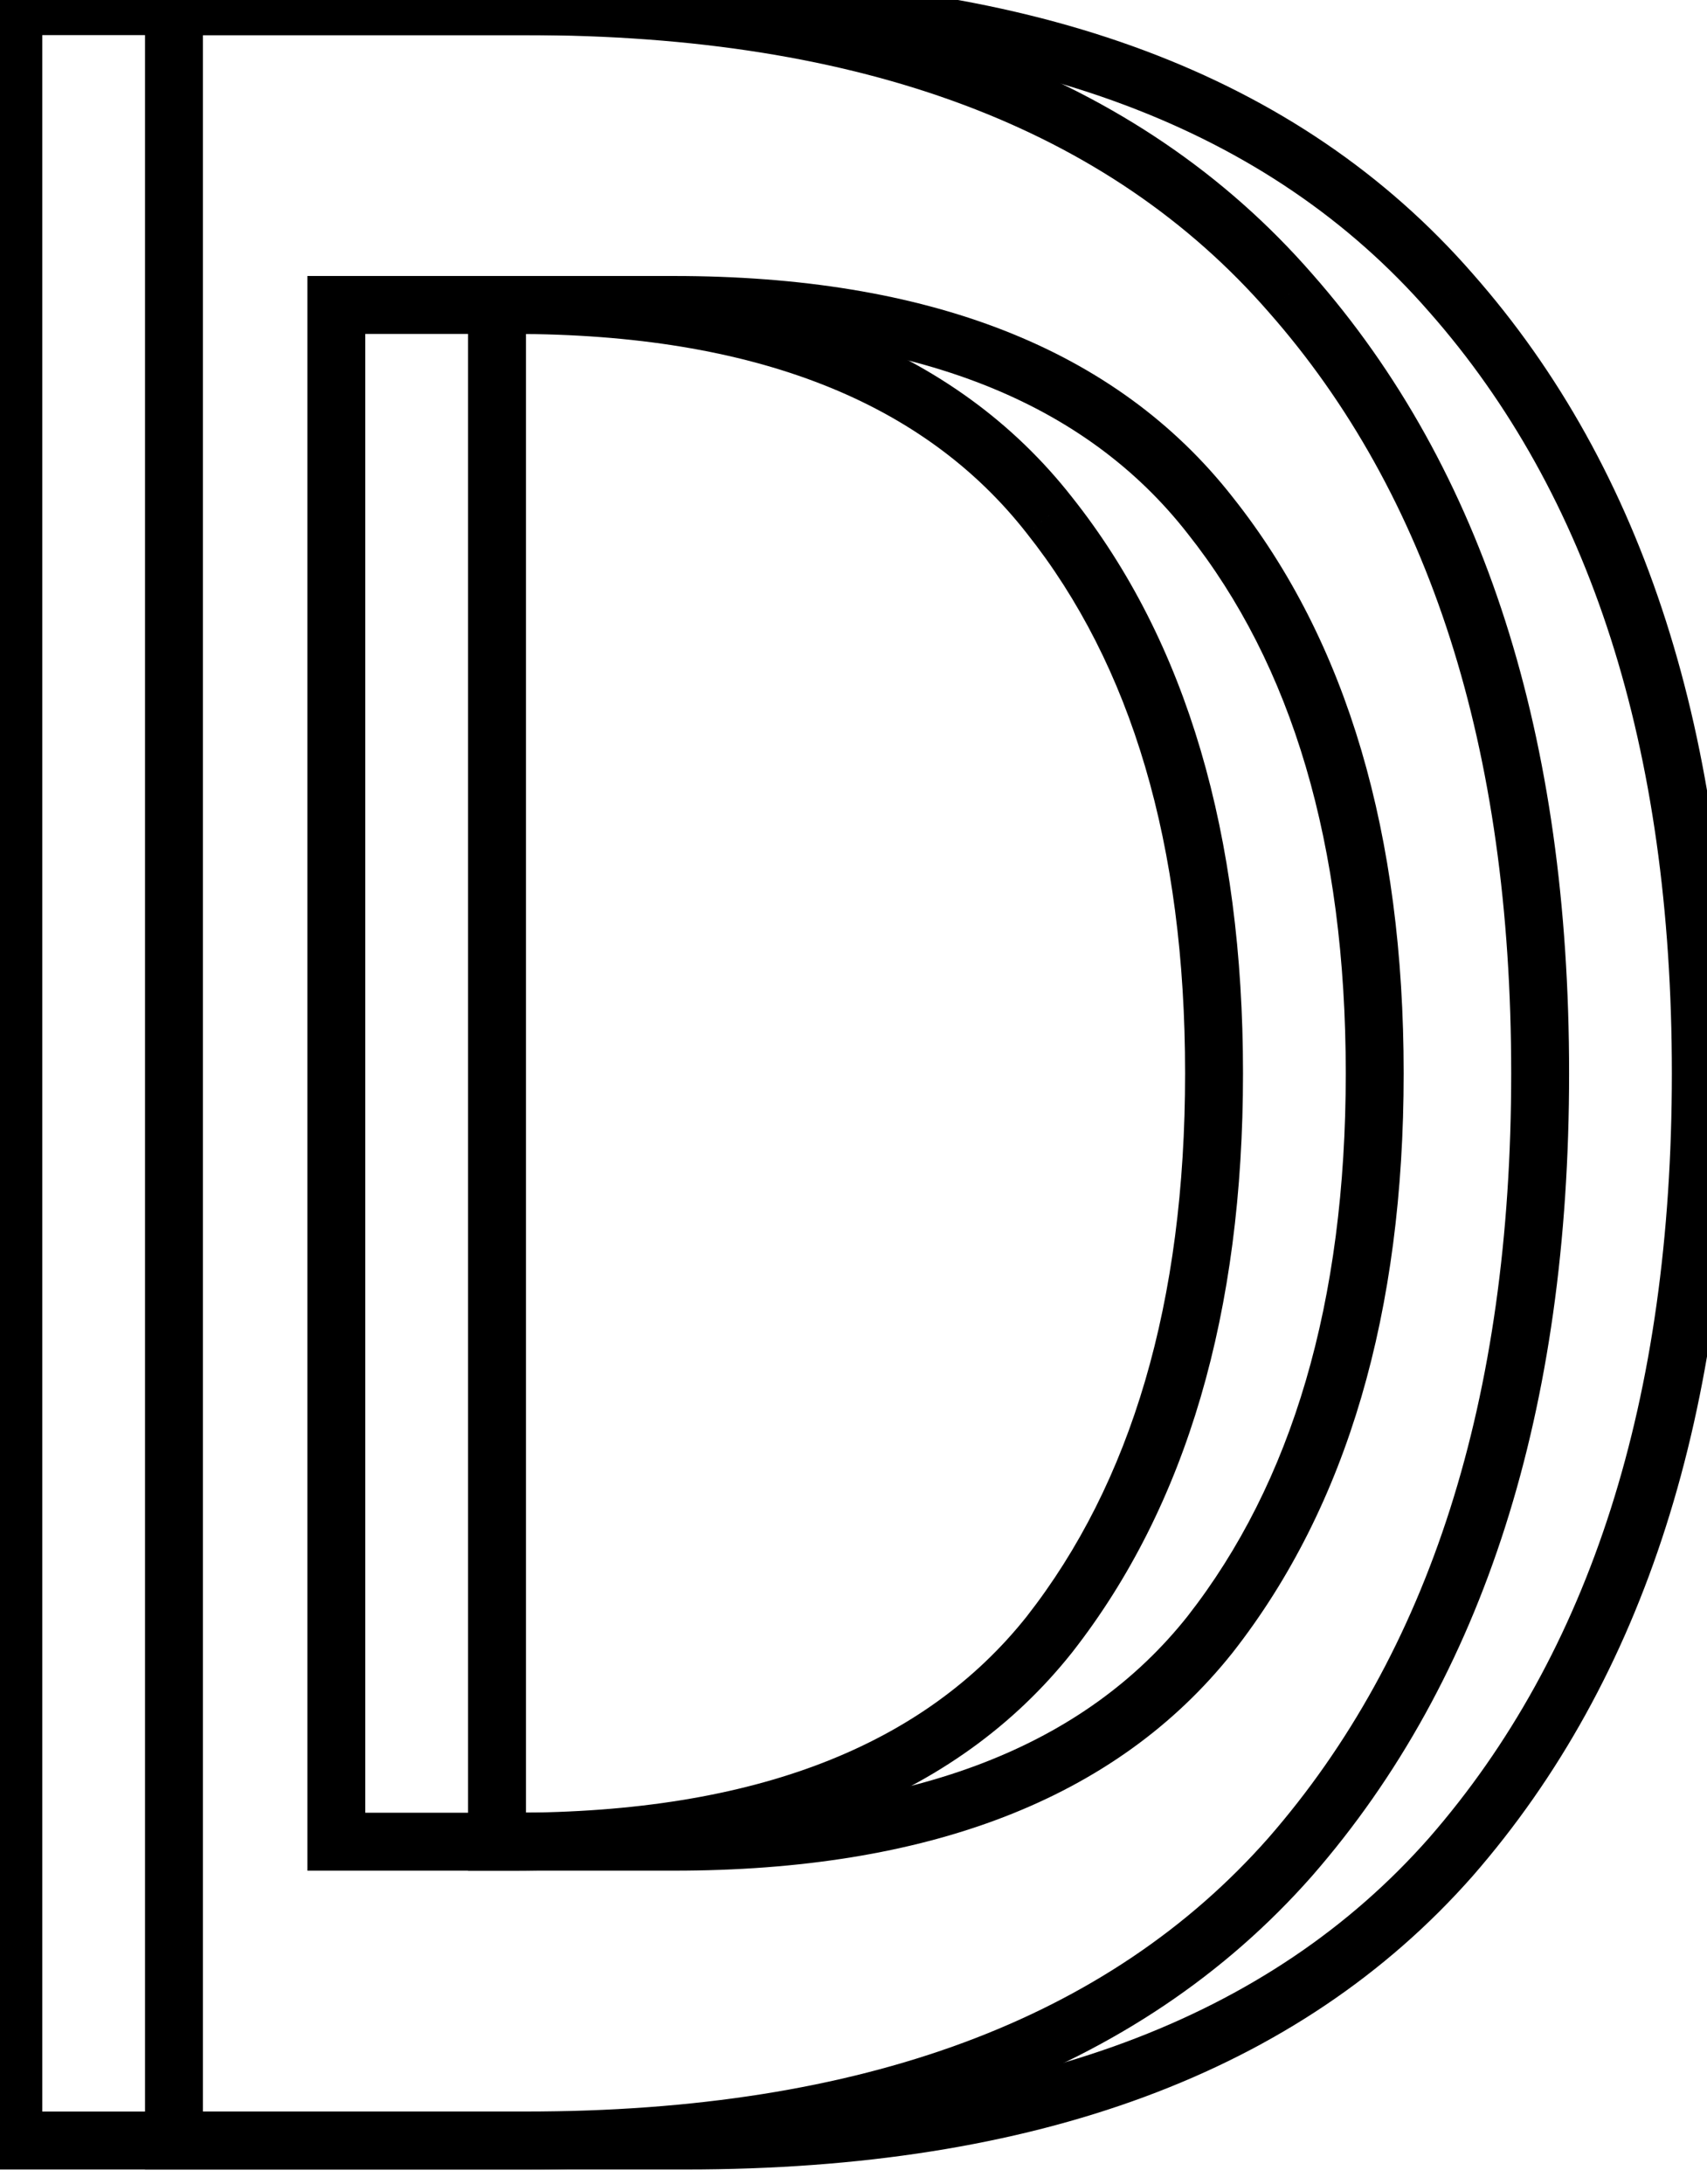 <svg width="3904" height="4993" viewBox="0 0 3904 4993" fill="none" xmlns="http://www.w3.org/2000/svg">
<g filter="url(#filter0_d_8_17)">
<path d="M30.445 4879.09H-35.77V4945.3H30.445V4879.09ZM30.445 0.121V-66.093H-35.77V0.121H30.445ZM2950.85 655.297L2900.96 698.824L2901.07 698.956L2901.19 699.088L2950.85 655.297ZM2950.85 4230.88L3000.52 4274.67L3000.64 4274.54L3000.75 4274.41L2950.85 4230.88ZM769.26 4196.03H703.045V4262.25H769.26V4196.03ZM2400.23 3722.08L2452.08 3763.25L2452.23 3763.07L2452.37 3762.88L2400.23 3722.08ZM2400.23 1164.1L2348.08 1204.91L2348.23 1205.1L2348.38 1205.28L2400.23 1164.1ZM769.26 683.176V616.962H703.045V683.176H769.26ZM96.66 4879.09V0.121H-35.77V4879.09H96.66ZM30.445 66.336H1201.4V-66.093H30.445V66.336ZM1201.4 66.336C1974.68 66.336 2536.54 281.074 2900.96 698.824L3000.75 611.769C2603.12 155.952 1998.68 -66.093 1201.4 -66.093V66.336ZM2901.19 699.088C3268.56 1115.74 3456.18 1693.16 3456.18 2439.6H3588.61C3588.61 1671.25 3395.19 1059.12 3000.52 611.505L2901.19 699.088ZM3456.18 2439.6C3456.18 3186.01 3268.58 3765.93 2900.96 4187.35L3000.75 4274.41C3395.18 3822.26 3588.61 3208 3588.61 2439.6H3456.18ZM2901.19 4187.09C2536.83 4600.33 1974.89 4812.87 1201.4 4812.87V4945.3C1998.47 4945.3 2602.83 4725.71 3000.52 4274.67L2901.19 4187.09ZM1201.4 4812.87H30.445V4945.3H1201.4V4812.87ZM769.26 4262.25H1173.52V4129.82H769.26V4262.25ZM1173.52 4262.25C1751.99 4262.25 2184.08 4100.74 2452.08 3763.25L2348.38 3680.9C2114.54 3975.35 1728.82 4129.82 1173.52 4129.82V4262.25ZM2452.37 3762.88C2714.91 3427.42 2842.82 2984.12 2842.82 2439.6H2710.39C2710.39 2963.81 2587.39 3375.49 2348.08 3681.27L2452.37 3762.88ZM2842.82 2439.6C2842.82 1895.15 2714.93 1453.92 2452.08 1122.93L2348.38 1205.28C2587.36 1506.23 2710.39 1915.33 2710.39 2439.6H2842.82ZM2452.37 1123.29C2184.48 780.984 1752.31 616.962 1173.52 616.962V749.391C1728.51 749.391 2114.14 905.986 2348.08 1204.91L2452.37 1123.29ZM1173.52 616.962H769.26V749.391H1173.52V616.962ZM703.045 683.176V4196.03H835.474V683.176H703.045Z" fill="black"/>
</g>
<g filter="url(#filter1_d_8_17)">
<path d="M397.882 4879.09H331.668V4945.3H397.882V4879.09ZM397.882 0.121V-66.093H331.668V0.121H397.882ZM3318.29 655.297L3268.39 698.824L3268.51 698.956L3268.63 699.088L3318.29 655.297ZM3318.29 4230.88L3367.96 4274.67L3368.07 4274.54L3368.19 4274.41L3318.29 4230.88ZM1136.7 4196.03H1070.48V4262.25H1136.7V4196.03ZM2767.67 3722.08L2819.52 3763.25L2819.66 3763.07L2819.81 3762.88L2767.67 3722.08ZM2767.67 1164.1L2715.52 1204.91L2715.67 1205.1L2715.81 1205.28L2767.67 1164.1ZM1136.7 683.176V616.962H1070.48V683.176H1136.7ZM464.097 4879.09V0.121H331.668V4879.09H464.097ZM397.882 66.336H1568.83V-66.093H397.882V66.336ZM1568.83 66.336C2342.11 66.336 2903.97 281.074 3268.39 698.824L3368.19 611.769C2970.56 155.952 2366.12 -66.093 1568.83 -66.093V66.336ZM3268.63 699.088C3636 1115.74 3823.61 1693.16 3823.61 2439.6H3956.04C3956.04 1671.25 3762.63 1059.12 3367.96 611.505L3268.63 699.088ZM3823.61 2439.6C3823.61 3186.01 3636.02 3765.93 3268.39 4187.35L3368.19 4274.41C3762.61 3822.26 3956.04 3208 3956.04 2439.6H3823.61ZM3268.63 4187.09C2904.26 4600.33 2342.33 4812.87 1568.83 4812.87V4945.3C2365.9 4945.3 2970.27 4725.71 3367.96 4274.67L3268.63 4187.09ZM1568.83 4812.87H397.882V4945.3H1568.83V4812.87ZM1136.7 4262.25H1540.95V4129.82H1136.7V4262.25ZM1540.95 4262.25C2119.43 4262.25 2551.51 4100.74 2819.52 3763.25L2715.81 3680.9C2481.98 3975.35 2096.26 4129.82 1540.95 4129.82V4262.25ZM2819.81 3762.88C3082.34 3427.42 3210.26 2984.12 3210.26 2439.6H3077.83C3077.83 2963.81 2954.82 3375.49 2715.52 3681.27L2819.81 3762.88ZM3210.26 2439.6C3210.26 1895.15 3082.37 1453.92 2819.52 1122.93L2715.81 1205.28C2954.8 1506.23 3077.83 1915.33 3077.83 2439.6H3210.26ZM2819.81 1123.29C2551.91 780.984 2119.74 616.962 1540.95 616.962V749.391C2095.94 749.391 2481.58 905.986 2715.52 1204.91L2819.81 1123.29ZM1540.95 616.962H1136.7V749.391H1540.95V616.962ZM1070.48 683.176V4196.03H1202.91V683.176H1070.48Z" fill="black"/>
</g>
<defs>
<filter id="filter0_d_8_17" x="16.505" y="0.121" width="3519.83" height="4906.85" filterUnits="userSpaceOnUse" color-interpolation-filters="sRGB">
<feFlood flood-opacity="0" result="BackgroundImageFix"/>
<feColorMatrix in="SourceAlpha" type="matrix" values="0 0 0 0 0 0 0 0 0 0 0 0 0 0 0 0 0 0 127 0" result="hardAlpha"/>
<feOffset dy="13.94"/>
<feGaussianBlur stdDeviation="6.97"/>
<feComposite in2="hardAlpha" operator="out"/>
<feColorMatrix type="matrix" values="0 0 0 0 0 0 0 0 0 0 0 0 0 0 0 0 0 0 0.25 0"/>
<feBlend mode="normal" in2="BackgroundImageFix" result="effect1_dropShadow_8_17"/>
<feBlend mode="normal" in="SourceGraphic" in2="effect1_dropShadow_8_17" result="shape"/>
</filter>
<filter id="filter1_d_8_17" x="383.942" y="0.121" width="3519.83" height="4906.85" filterUnits="userSpaceOnUse" color-interpolation-filters="sRGB">
<feFlood flood-opacity="0" result="BackgroundImageFix"/>
<feColorMatrix in="SourceAlpha" type="matrix" values="0 0 0 0 0 0 0 0 0 0 0 0 0 0 0 0 0 0 127 0" result="hardAlpha"/>
<feOffset dy="13.94"/>
<feGaussianBlur stdDeviation="6.97"/>
<feComposite in2="hardAlpha" operator="out"/>
<feColorMatrix type="matrix" values="0 0 0 0 0 0 0 0 0 0 0 0 0 0 0 0 0 0 0.25 0"/>
<feBlend mode="normal" in2="BackgroundImageFix" result="effect1_dropShadow_8_17"/>
<feBlend mode="normal" in="SourceGraphic" in2="effect1_dropShadow_8_17" result="shape"/>
</filter>
</defs>
</svg>
